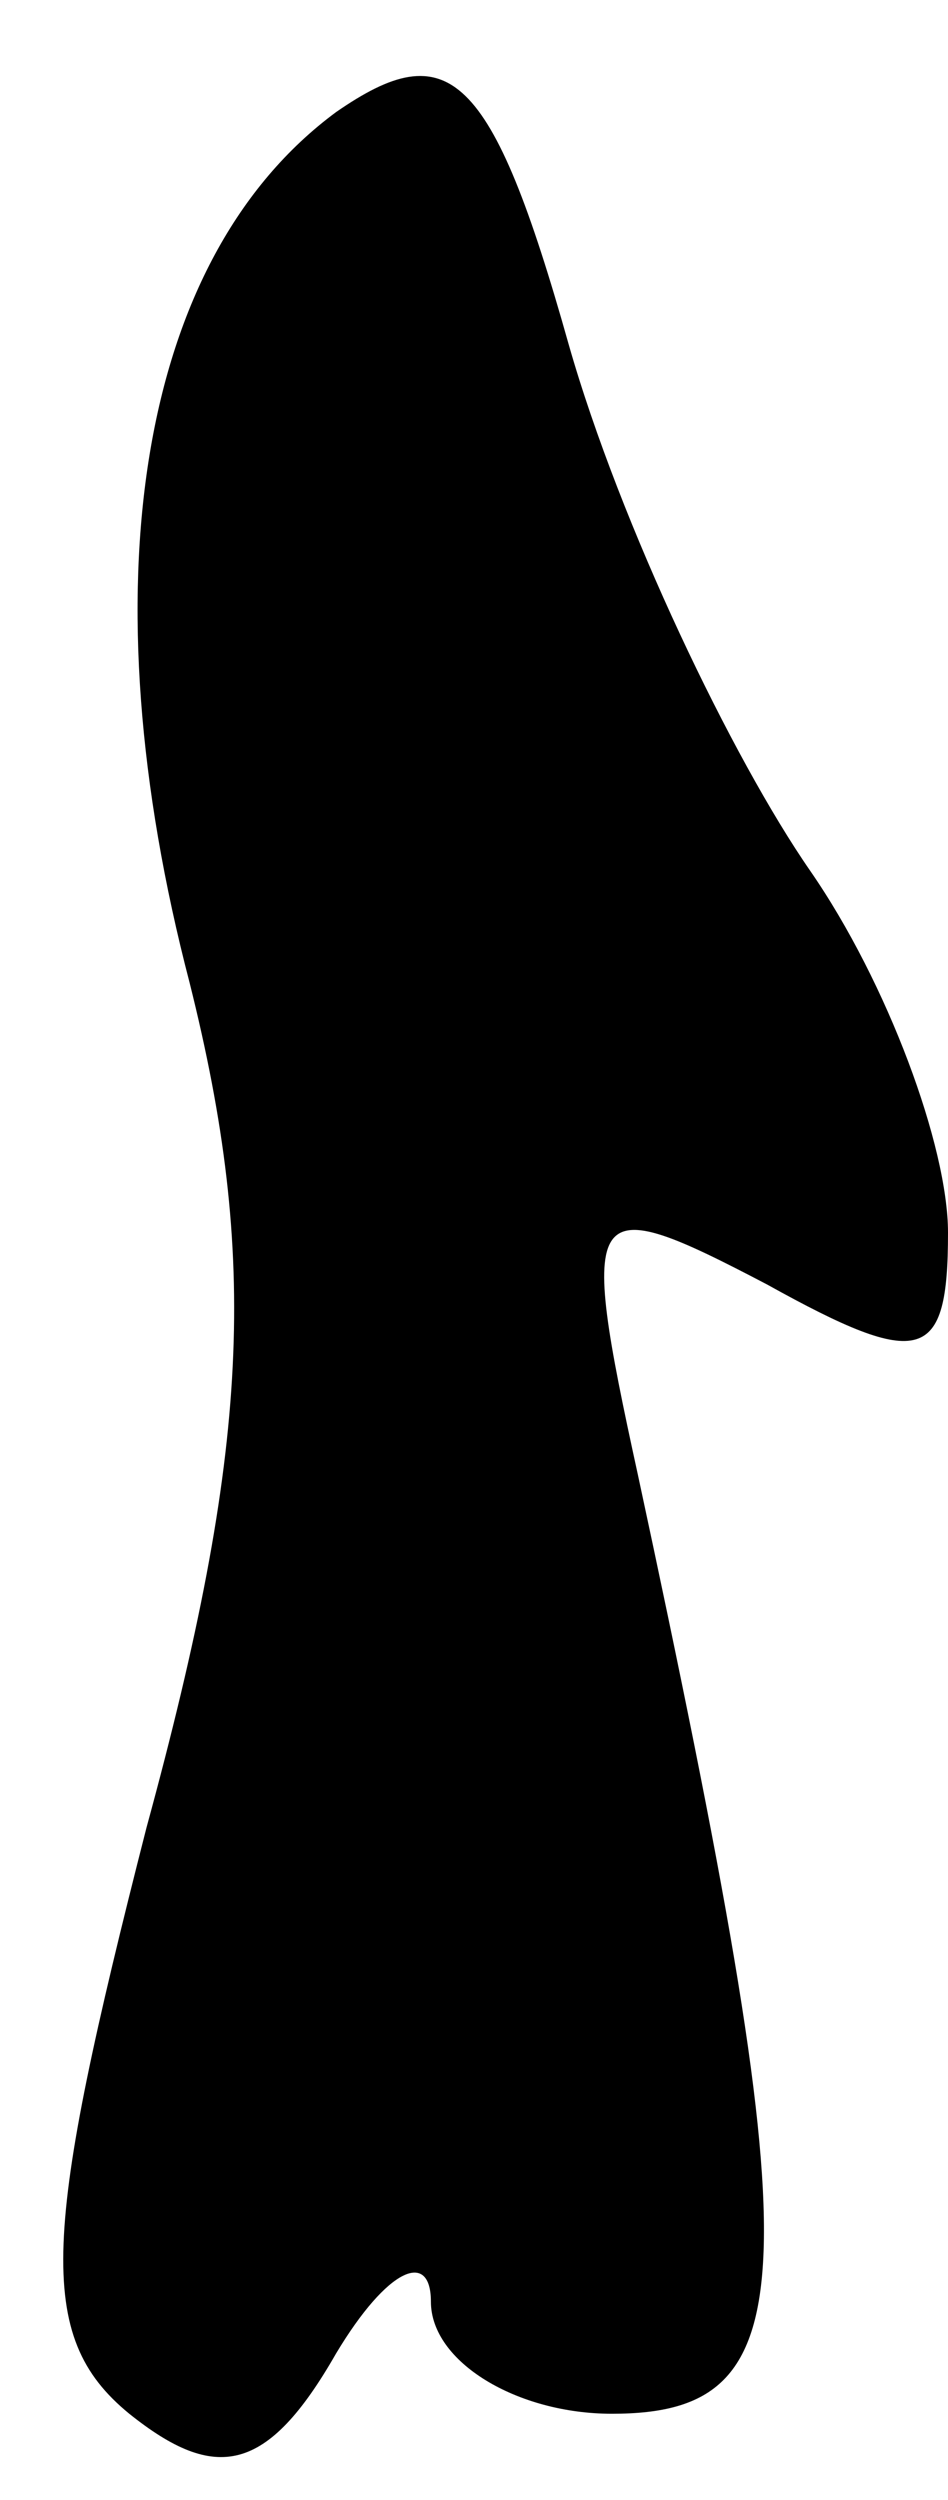 <?xml version="1.0" standalone="no"?>
<!DOCTYPE svg PUBLIC "-//W3C//DTD SVG 20010904//EN"
 "http://www.w3.org/TR/2001/REC-SVG-20010904/DTD/svg10.dtd">
<svg version="1.0" xmlns="http://www.w3.org/2000/svg"
 width="11pt" height="29pt" viewBox="0 0 11 29"
 preserveAspectRatio="xMidYMid meet">
<g transform="translate(0,29) scale(0.1,-0.1)"
fill="#000000" stroke="none">
<path fill="#000000" stroke="none" d="M39 277 c-23 -17 -29 -55 -17 -101 8
-32 7 -54 -5 -98 -12 -47 -13 -59 -2 -68 10 -8 16 -7 24 7 6 10 11 12 11 6 0
-7 10 -13 21 -13 23 0 23 16 3 109 -7 32 -6 33 15 22 18 -10 21 -9 21 6 0 10
-7 29 -16 42 -9 13 -22 40 -28 61 -9 32 -14 36 -27 27z"/>
</g>
</svg>
